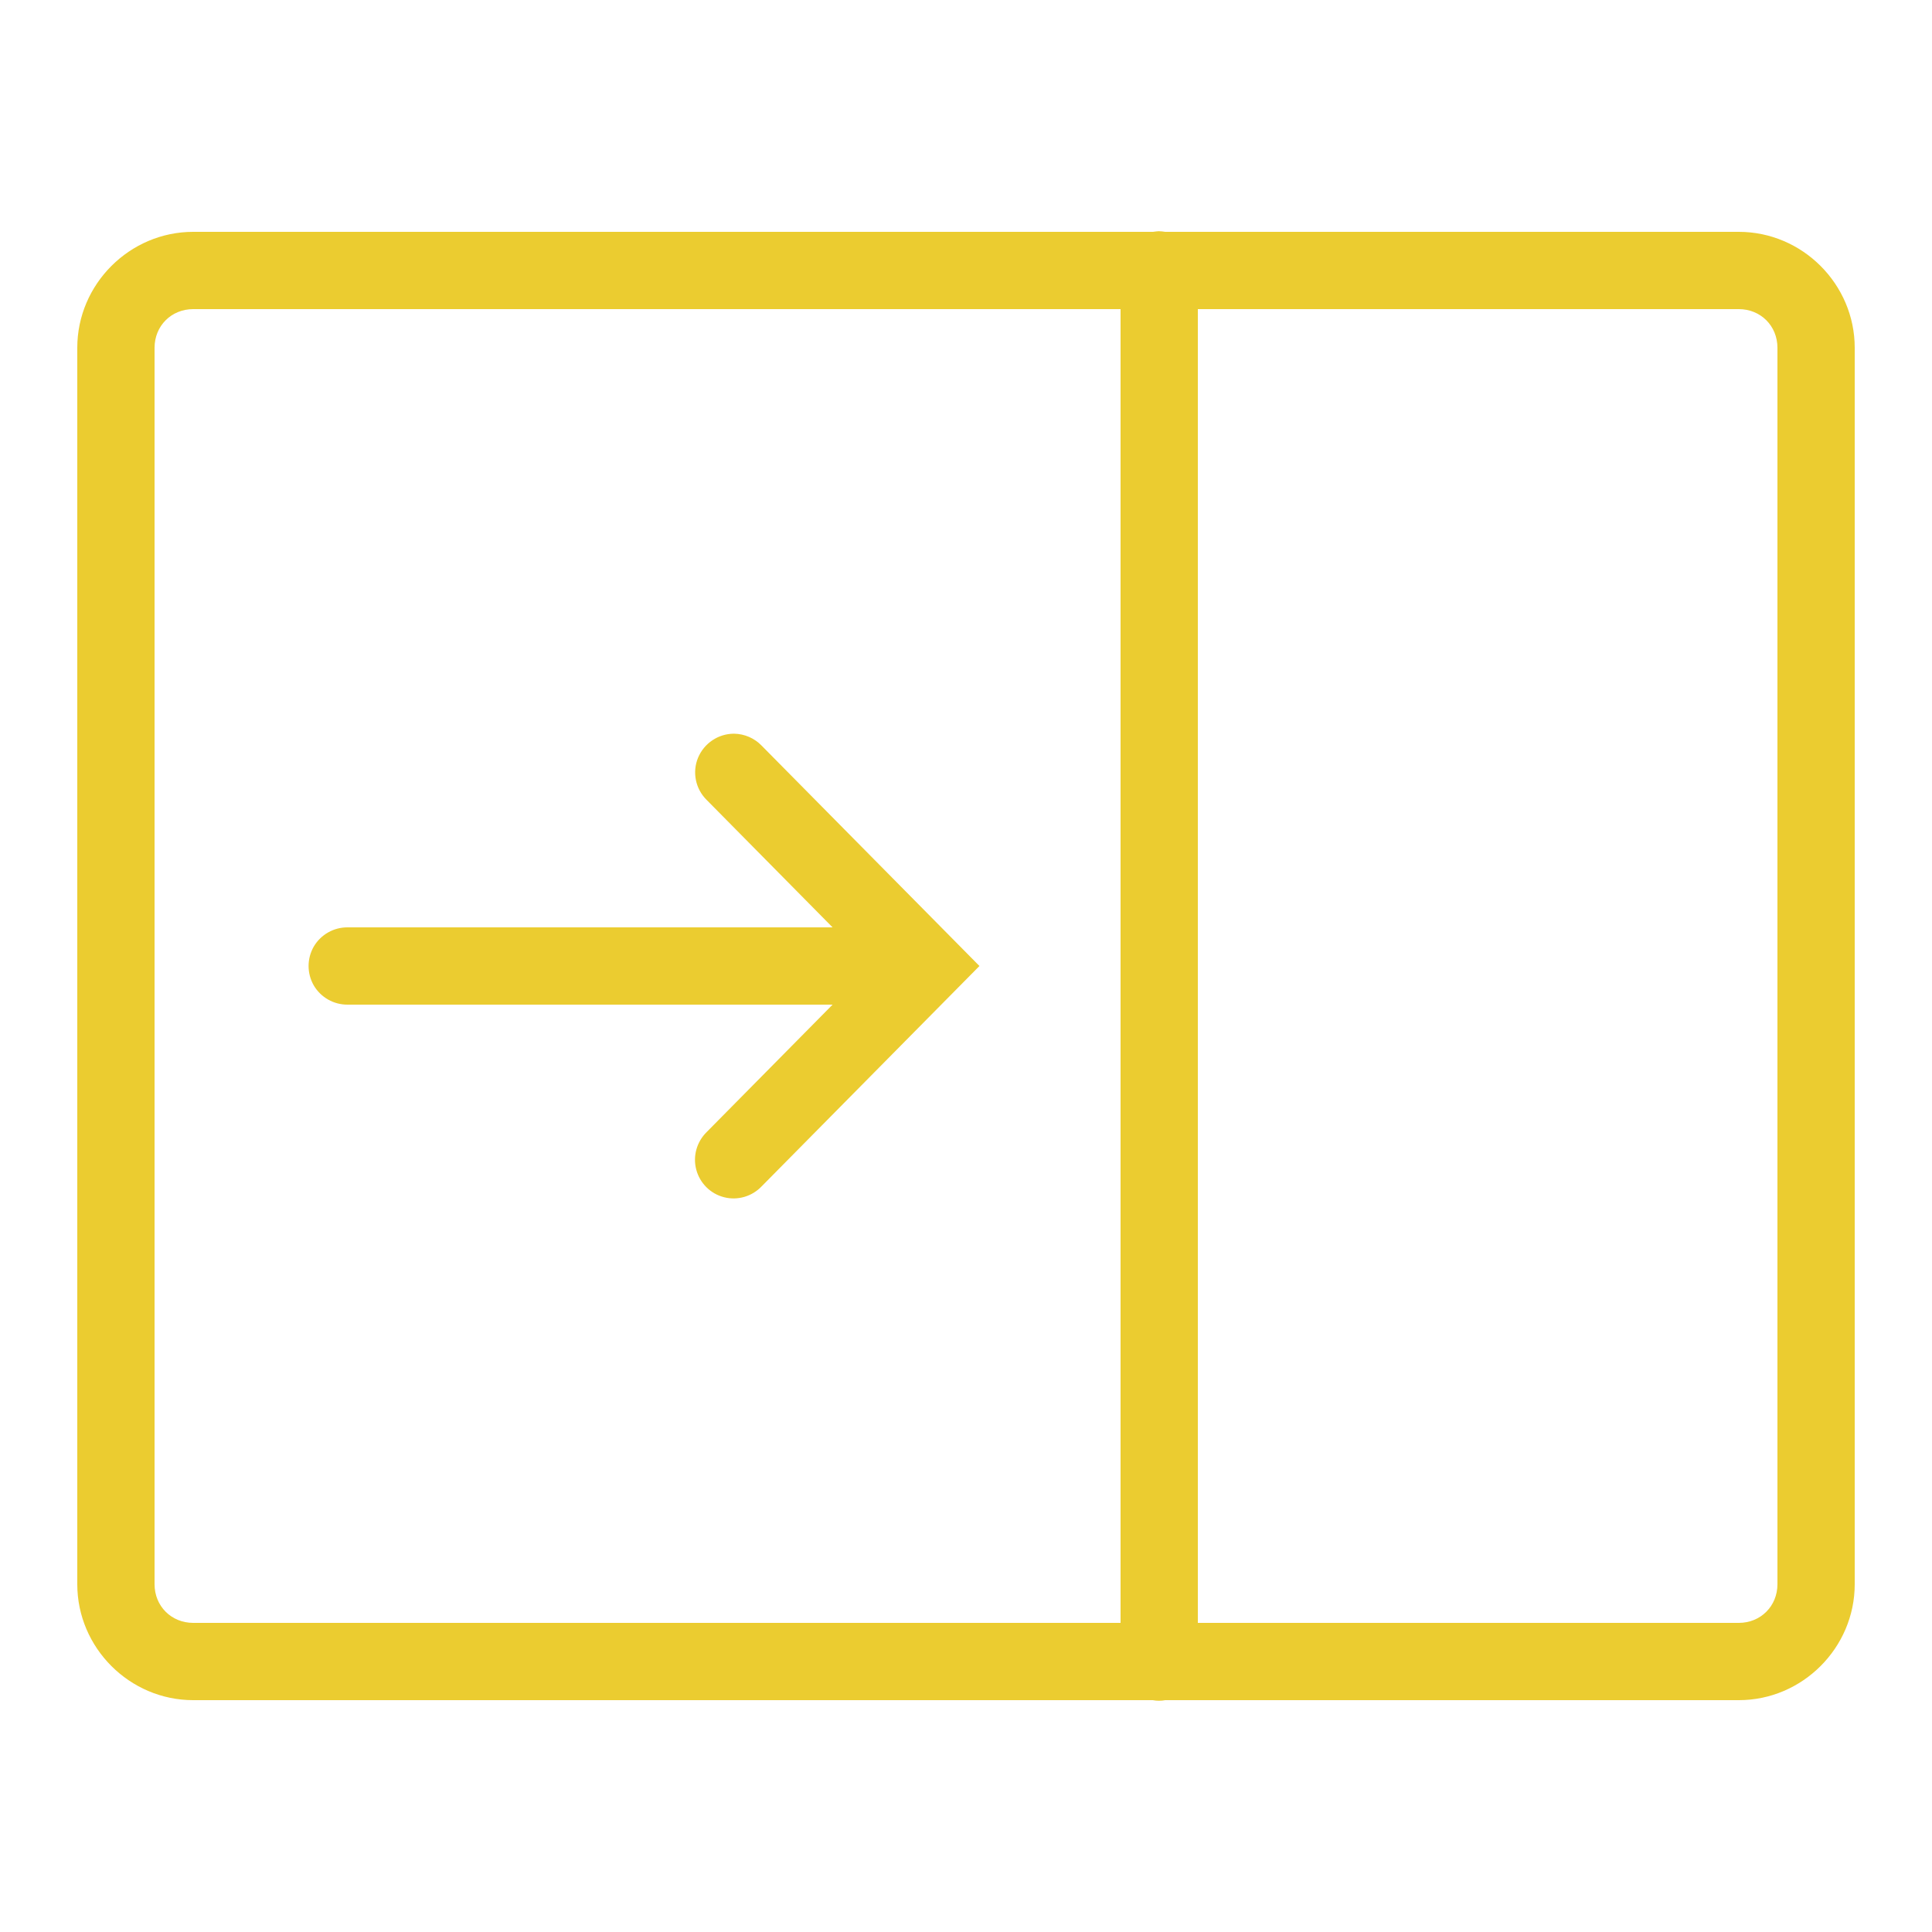 <svg xmlns="http://www.w3.org/2000/svg" xmlns:xlink="http://www.w3.org/1999/xlink" viewBox="0 0 50 50" fill="#EBCC30">
  <path d="M29.984 5.984C29.938 5.988 29.887 5.992 29.84 6L5 6C3.355 6 2 7.355 2 9L2 41C2 42.645 3.355 44 5 44L29.832 44C29.941 44.02 30.051 44.02 30.156 44L45 44C46.645 44 48 42.645 48 41L48 9C48 7.355 46.645 6 45 6L30.156 6C30.098 5.992 30.043 5.984 29.984 5.984 Z M 5 8L29 8L29 42L5 42C4.434 42 4 41.566 4 41L4 9C4 8.434 4.434 8 5 8 Z M 31 8L45 8C45.566 8 46 8.434 46 9L46 41C46 41.566 45.566 42 45 42L31 42 Z M 18.996 18.988C18.59 18.988 18.223 19.234 18.066 19.609C17.91 19.984 18 20.418 18.289 20.703L21.547 24L9 24C8.641 23.996 8.305 24.184 8.121 24.496C7.941 24.809 7.941 25.191 8.121 25.504C8.305 25.816 8.641 26.004 9 26L21.547 26L18.289 29.297C18.031 29.551 17.926 29.922 18.02 30.273C18.113 30.621 18.387 30.895 18.738 30.984C19.09 31.074 19.461 30.965 19.711 30.703L25.348 25L19.711 19.297C19.523 19.102 19.266 18.992 18.996 18.988Z" fill="#EBCC30" />
</svg>